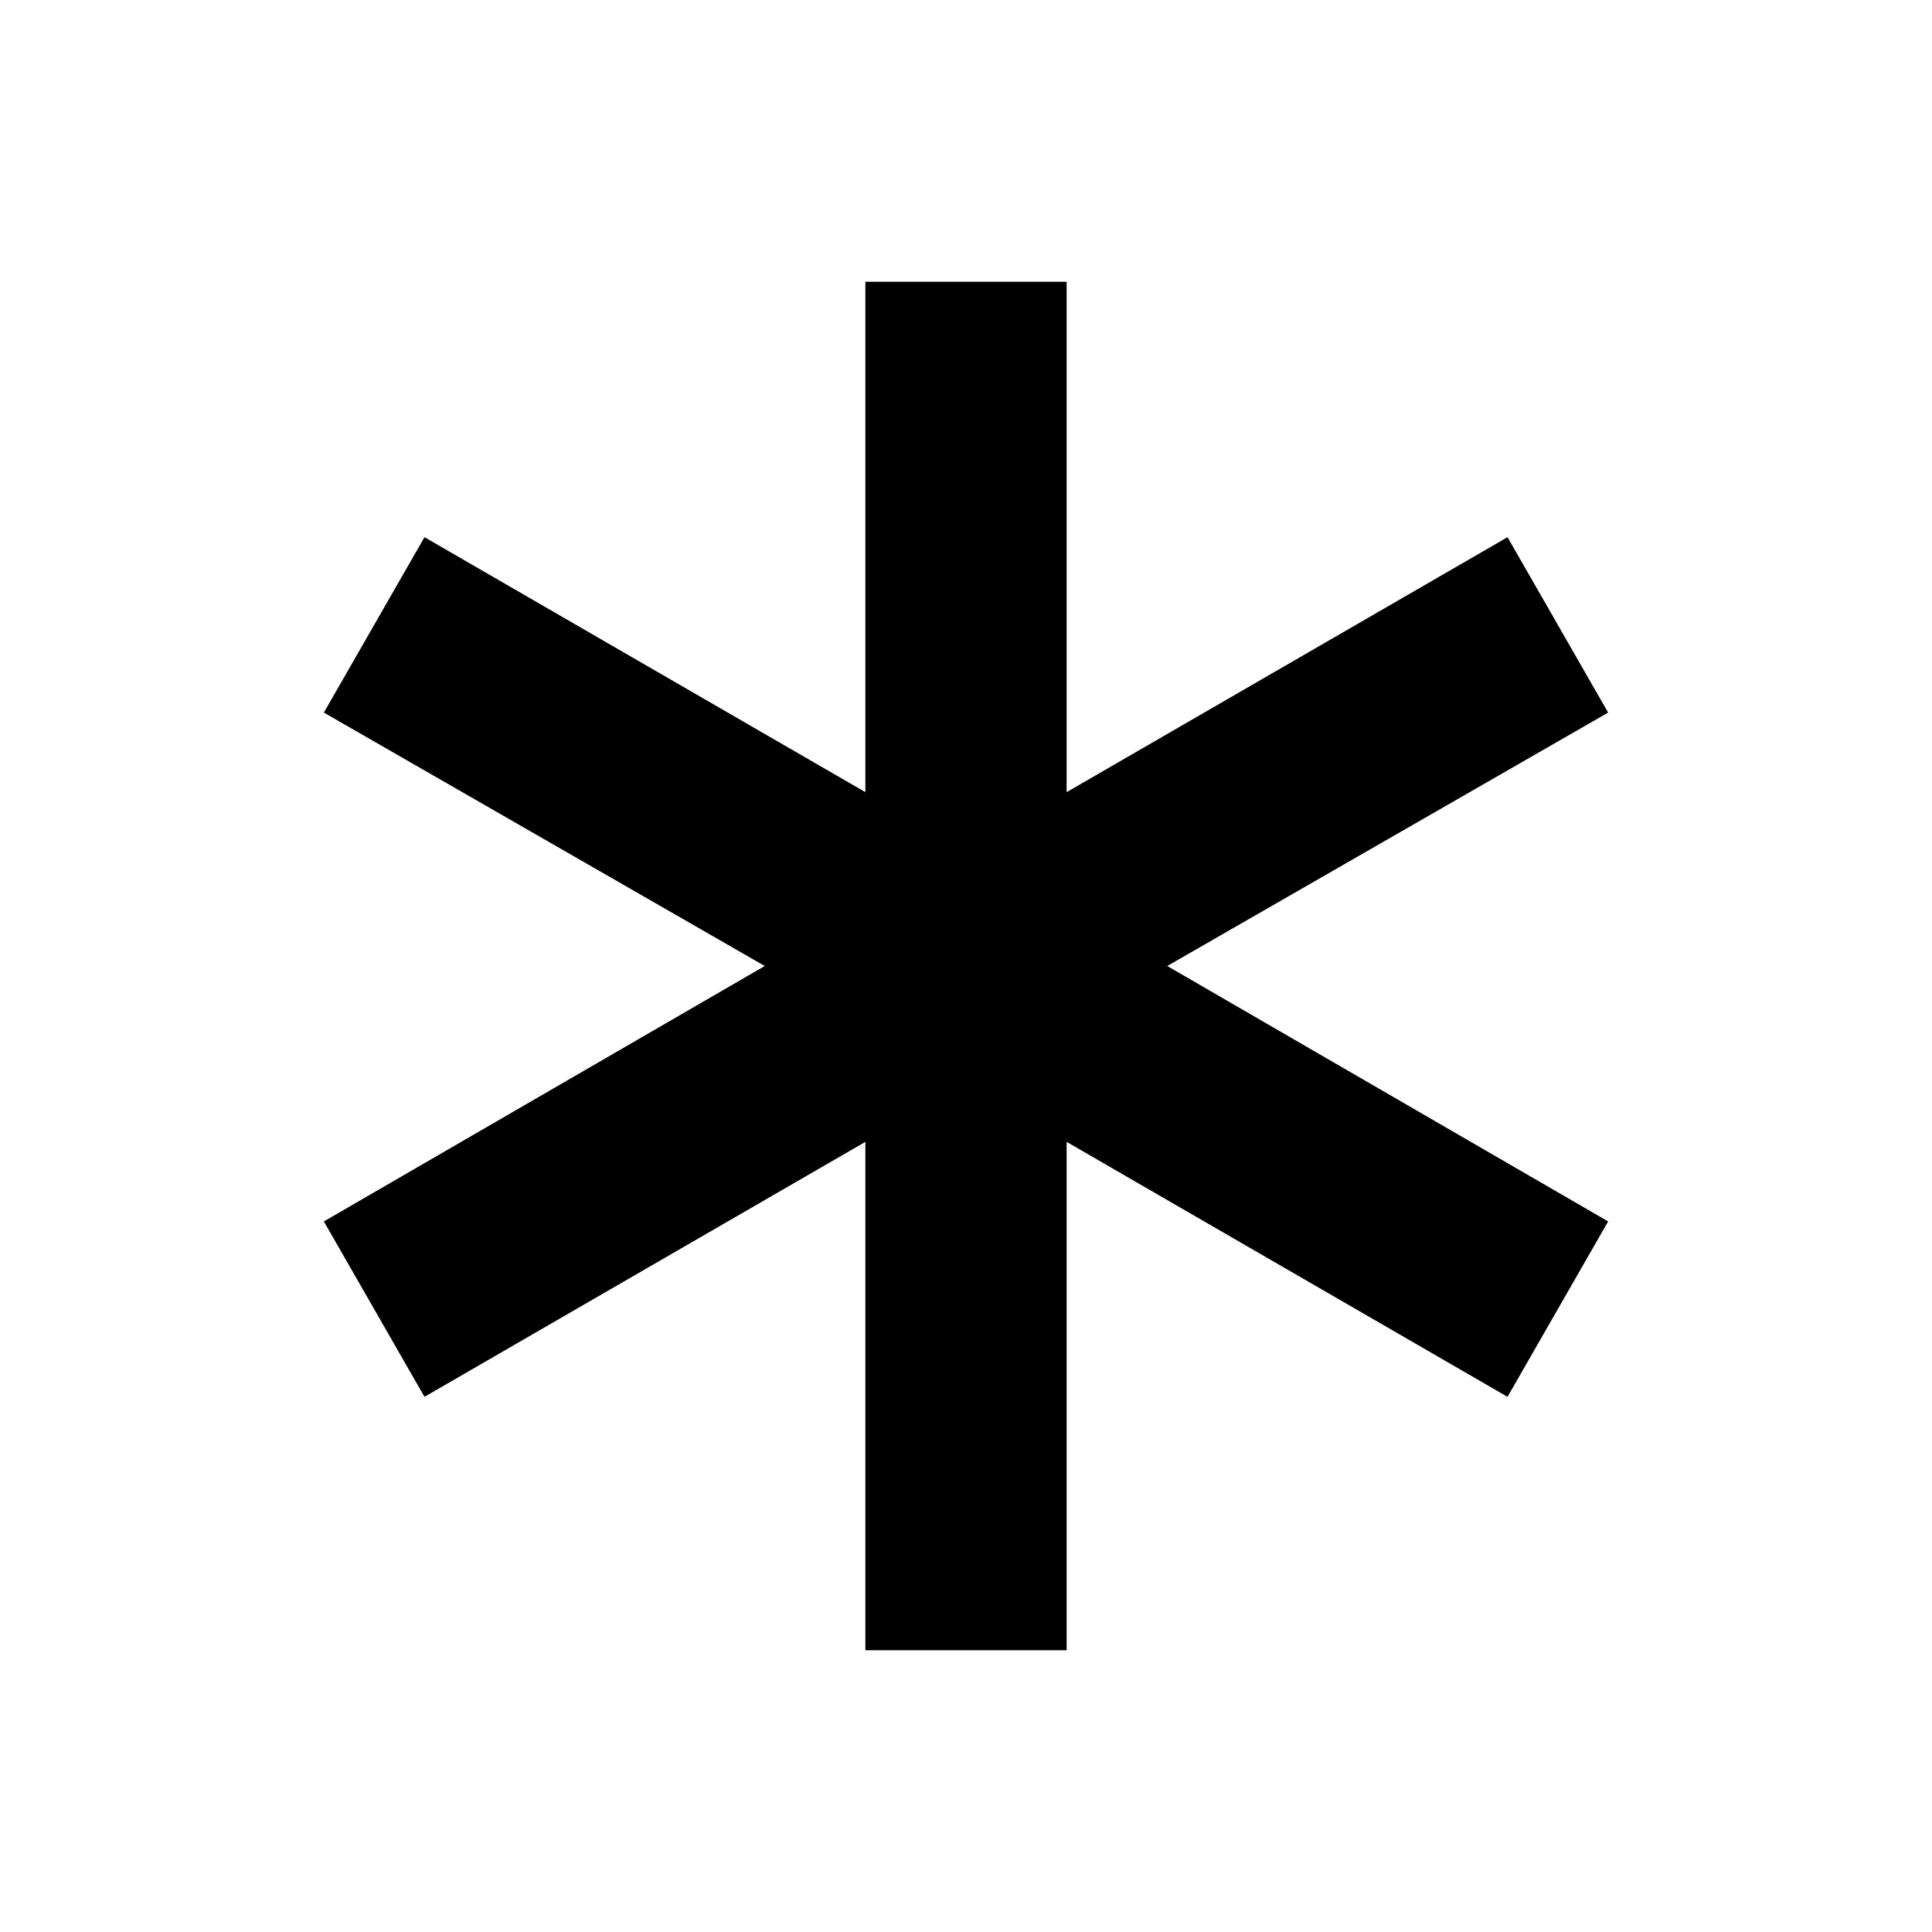 <svg xmlns="http://www.w3.org/2000/svg" height="24" viewBox="0 -960 960 960" width="24"><path d="M430-140v-252.615L210.923-265.923l-50-87.154L380-480 160.923-605.923l50-87.154L430-566.385V-820h100v253.615l219.077-126.692 50 87.154L580-480l219.077 126.923-50 87.154L530-392.615V-140H430Z"/></svg>